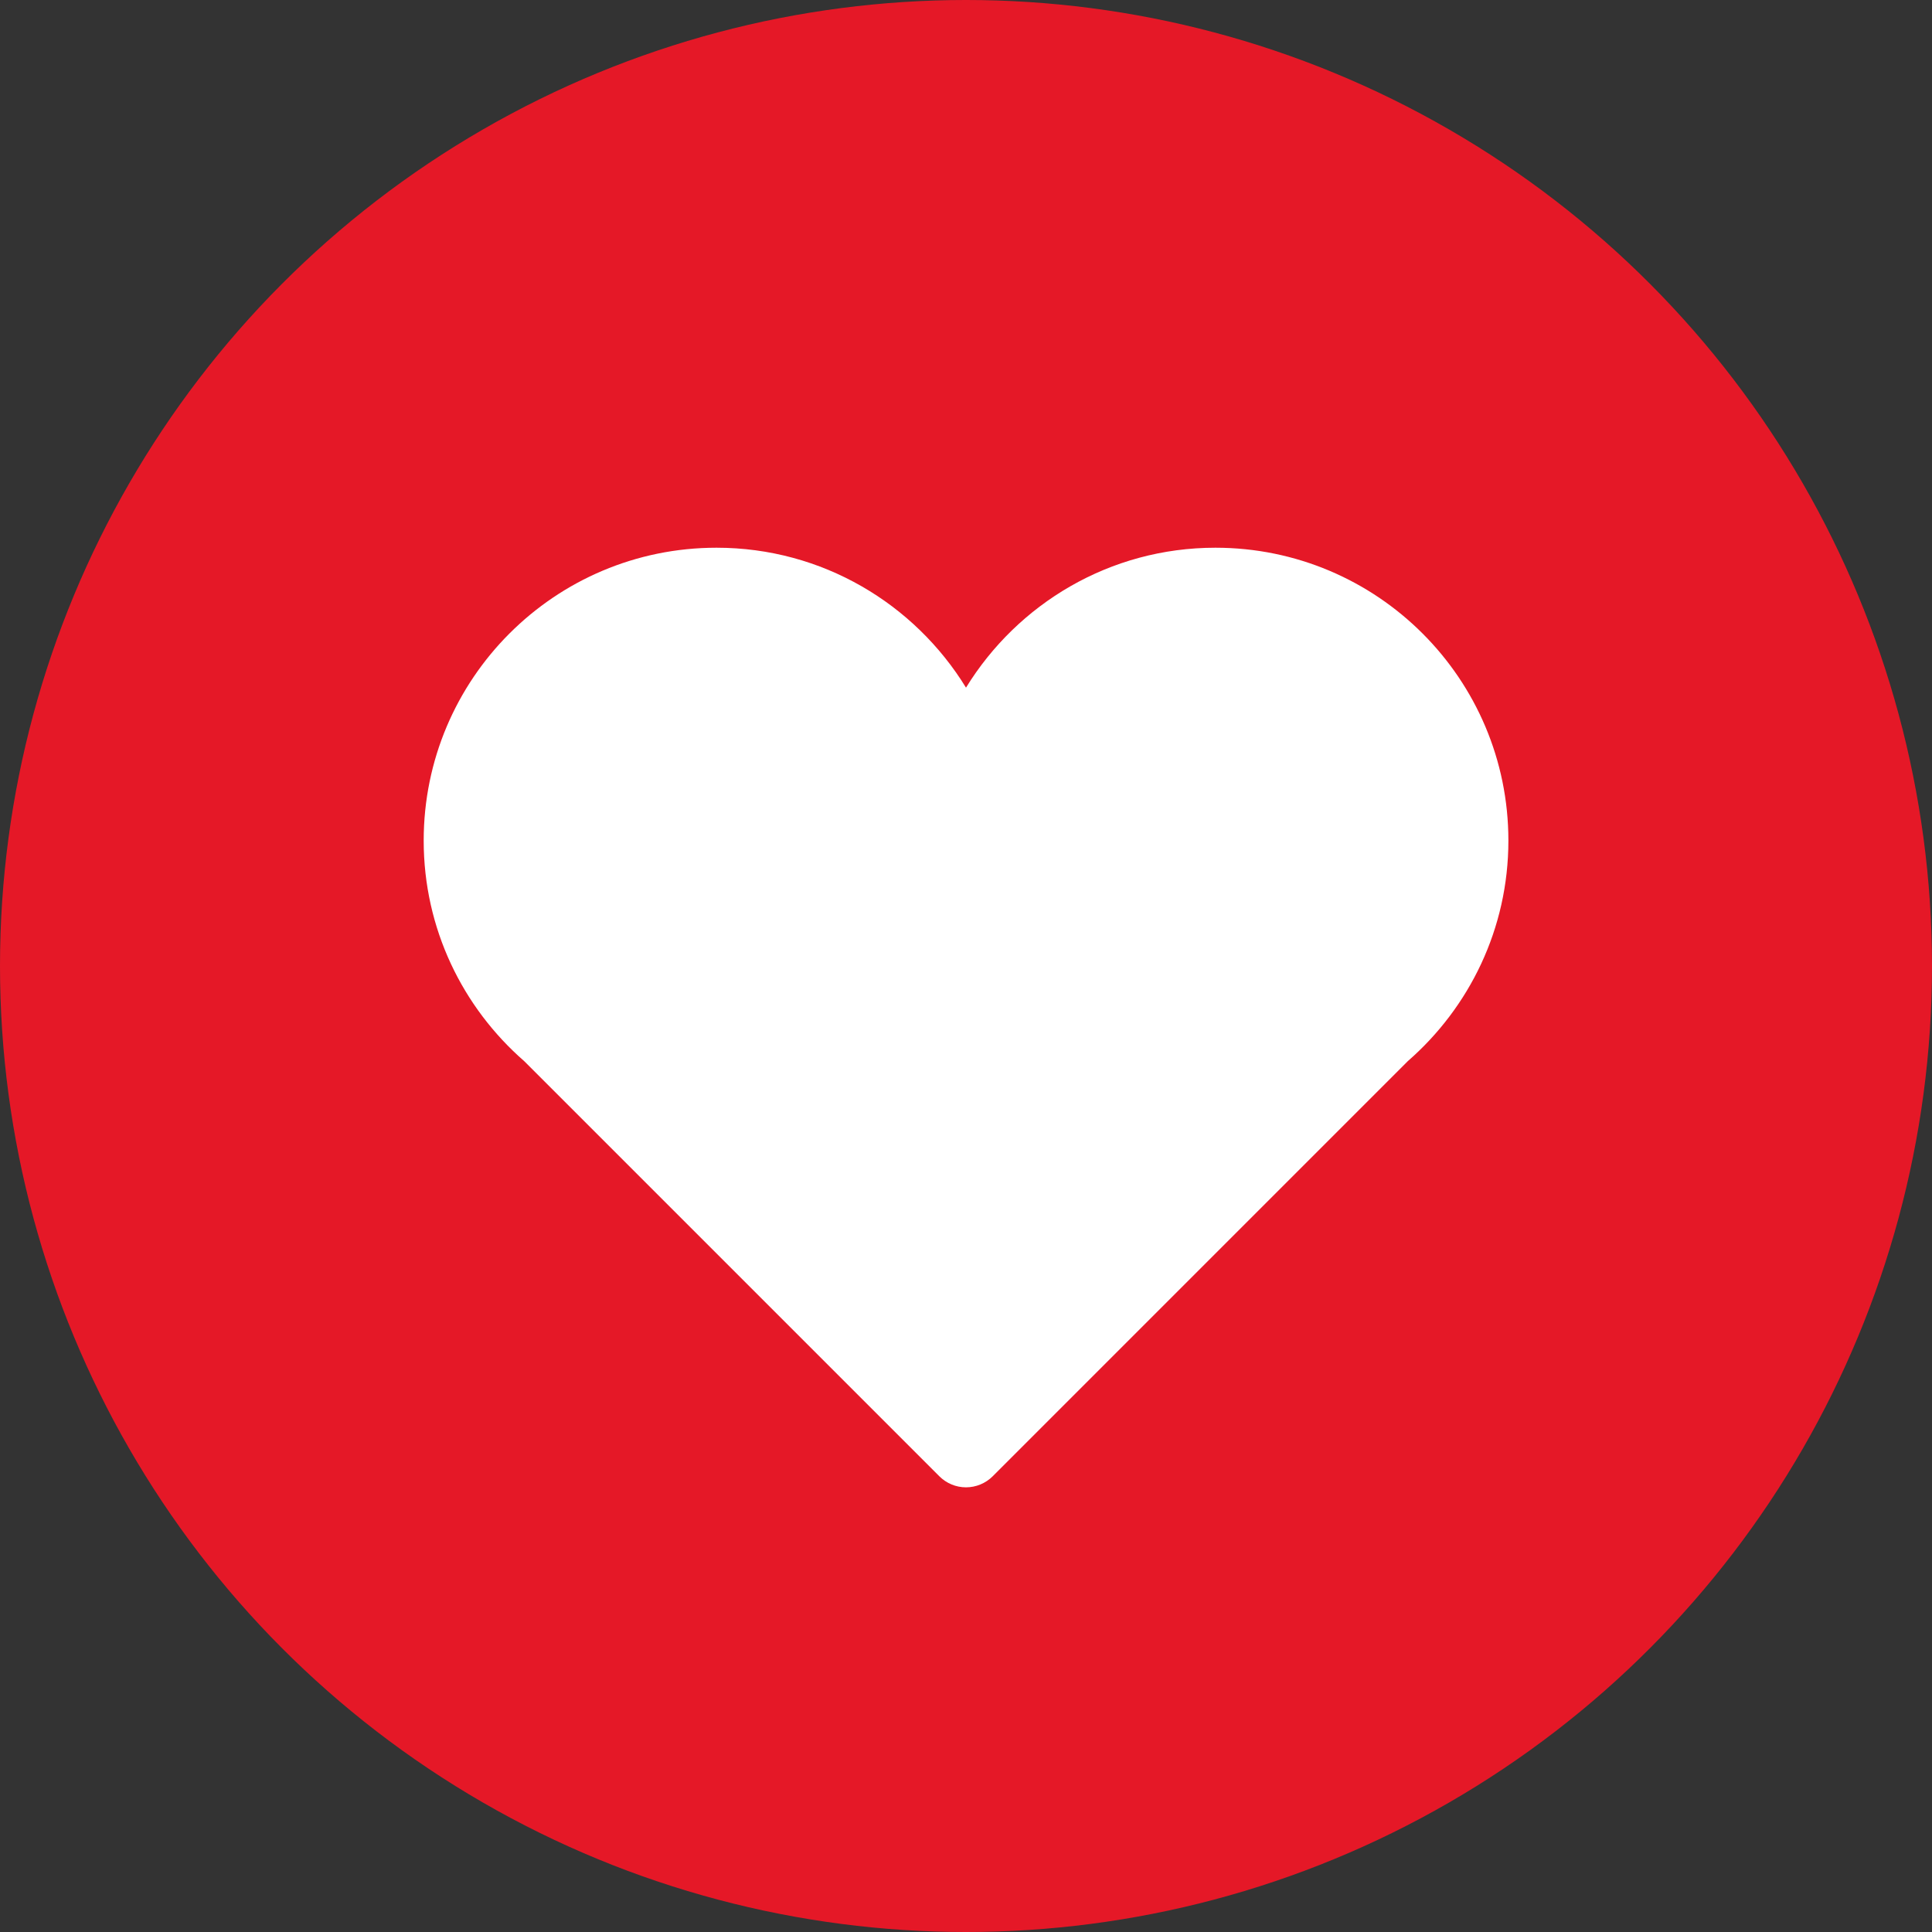 <?xml version="1.0" encoding="utf-8"?>
<!-- Generator: Adobe Illustrator 16.2.1, SVG Export Plug-In . SVG Version: 6.00 Build 0)  -->
<!DOCTYPE svg PUBLIC "-//W3C//DTD SVG 1.1//EN" "http://www.w3.org/Graphics/SVG/1.1/DTD/svg11.dtd">
<svg version="1.1" id="圖層_1" xmlns="http://www.w3.org/2000/svg" xmlns:xlink="http://www.w3.org/1999/xlink" x="0px" y="0px"
	 width="50px" height="50px" viewBox="0 0 50 50" enable-background="new 0 0 50 50" xml:space="preserve">
<rect x="0" y="0" width="50" height="50" fill="#333333" stroke="none"/>
<circle fill="#E51827" cx="25" cy="25" r="25"/>
<g display="none">
	<path display="inline" fill="#FFFFFF" d="M31.785,37.381h-4.532l-6.388-15.888l-3.323,15.888H13.01l4.936-23.646h4.549
		l6.403,15.823l3.307-15.823h4.517L31.785,37.381z"/>
</g>
<g display="none">
	<polygon display="inline" fill="#FFFFFF" points="34.723,20.562 38.11,17.133 32.547,11.57 29.134,14.973 	"/>
	<polygon display="inline" fill="#FFFFFF" points="27.009,17.091 12.047,32.008 12.047,37.945 17.922,37.57 32.615,22.696 	"/>
</g>
<g display="none">
	<circle display="inline" fill="#FFFFFF" cx="25" cy="25" r="14.719"/>
	<polygon display="inline" fill="#9E46DE" points="22.056,18.654 30.338,25 22.056,31.347 	"/>
</g>
<path display="none" fill="#FFFFFF" d="M25,14.659c-6.894,0-12.782,4.288-15.167,10.341C12.219,31.053,18.106,35.341,25,35.341
	c6.9,0,12.781-4.288,15.167-10.341C37.782,18.947,31.901,14.659,25,14.659z M25,31.895c-3.806,0-6.894-3.089-6.894-6.895
	s3.088-6.894,6.894-6.894s6.895,3.088,6.895,6.894S28.806,31.895,25,31.895z M25,20.864c-2.282,0-4.137,1.854-4.137,4.136
	s1.854,4.137,4.137,4.137s4.137-1.854,4.137-4.137S27.283,20.864,25,20.864z"/>
<g>
	<g id="Icons_18_">
		<path fill="#FFFFFF" d="M39.037,21.755c0-4.187-3.395-7.58-7.582-7.58c-2.733,0-5.12,1.451-6.455,3.621
			c-1.333-2.17-3.722-3.621-6.456-3.621c-4.187,0-7.579,3.394-7.579,7.58c0,2.279,1.01,4.319,2.602,5.708l10.742,10.742
			c0.184,0.184,0.432,0.287,0.691,0.287s0.509-0.104,0.692-0.287l10.741-10.742C38.026,26.074,39.037,24.035,39.037,21.755z"/>
	</g>
</g>
</svg>

